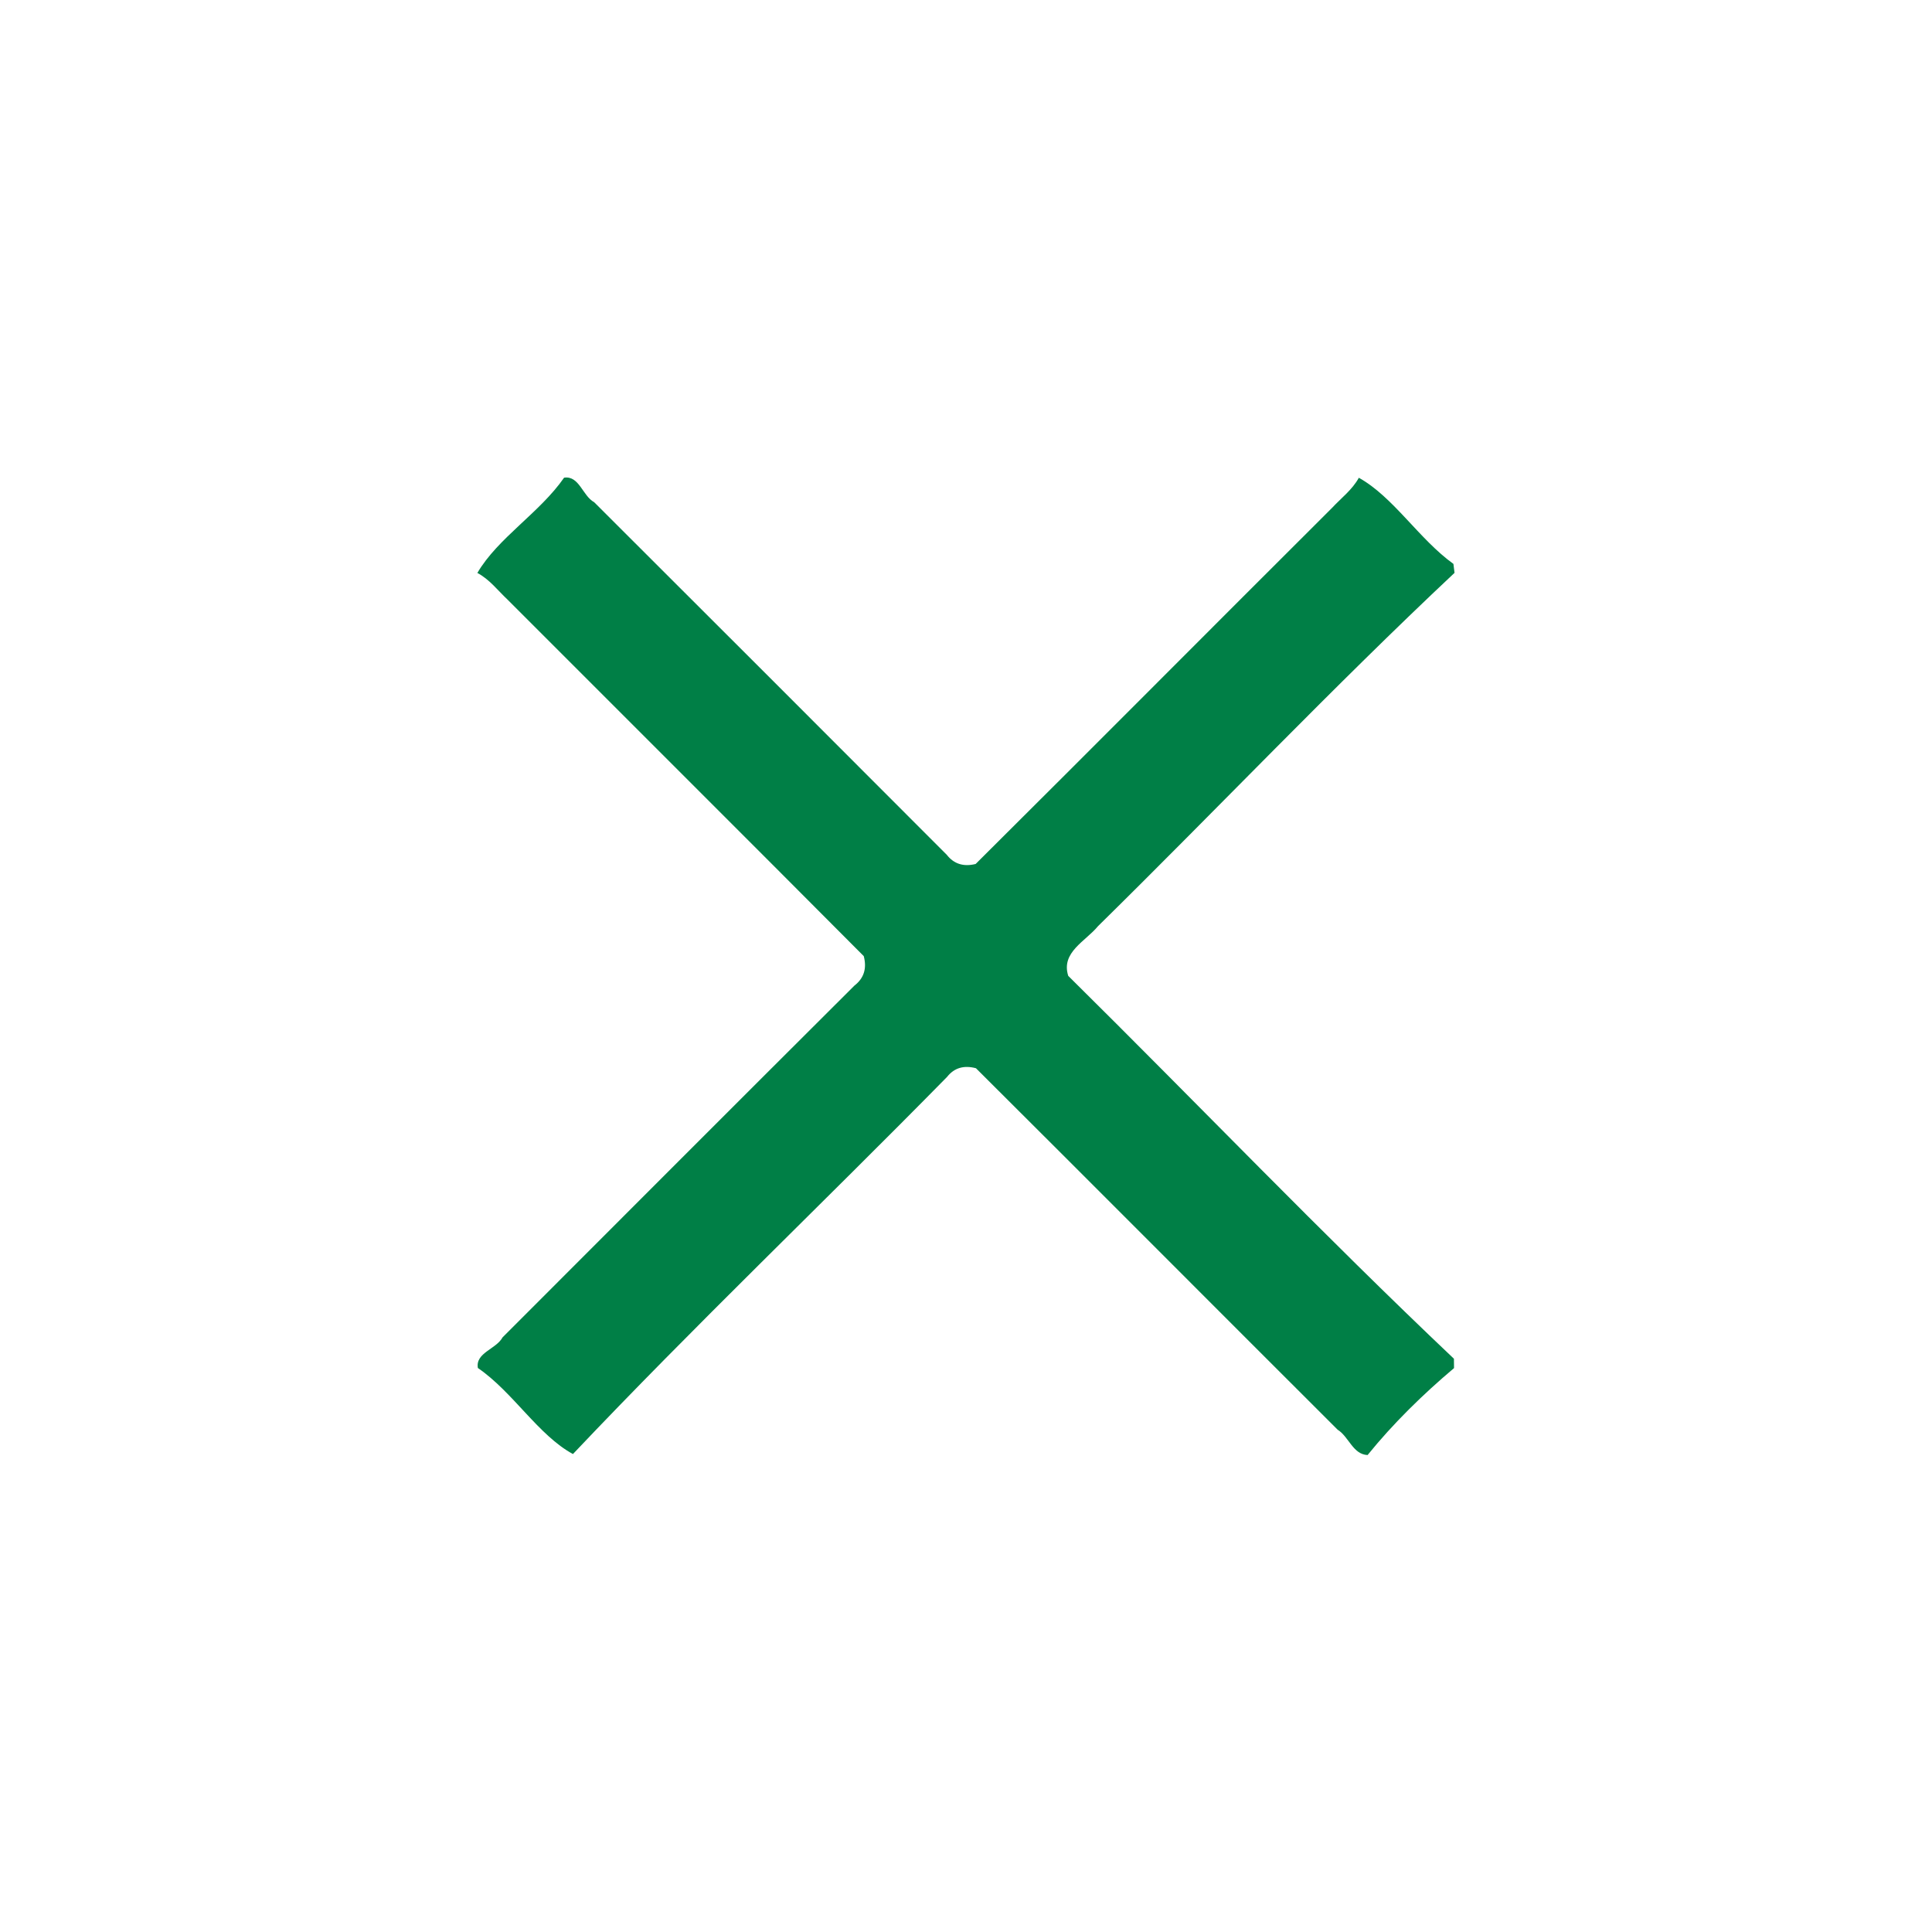 <?xml version="1.0" encoding="UTF-8" ?>
<!DOCTYPE svg PUBLIC "-//W3C//DTD SVG 1.1//EN" "http://www.w3.org/Graphics/SVG/1.1/DTD/svg11.dtd">
<svg width="192pt" height="192pt" viewBox="0 0 192 192" version="1.1" xmlns="http://www.w3.org/2000/svg">
<g id="#007f46ff">
<path fill="#007f46" opacity="1.00" d=" M 47.44 56.94 C 49.47 53.46 53.64 50.96 56.06 47.47 C 57.57 47.25 57.89 49.28 59.05 49.91 C 70.74 61.58 82.43 73.26 94.09 84.95 C 94.80 85.86 95.76 86.16 96.96 85.86 C 108.79 74.10 120.55 62.26 132.37 50.48 C 133.28 49.50 134.39 48.67 135.04 47.48 C 138.48 49.39 141.02 53.58 144.44 56.04 L 144.55 56.93 C 132.45 68.29 120.97 80.39 109.12 92.04 C 107.87 93.56 105.42 94.63 106.16 96.98 C 118.96 109.63 131.44 122.67 144.49 135.03 L 144.50 135.96 C 141.42 138.56 138.45 141.46 135.91 144.60 C 134.45 144.54 134.05 142.78 132.93 142.08 C 120.94 130.12 108.99 118.11 96.99 106.16 C 95.79 105.84 94.83 106.12 94.12 107.02 C 81.79 119.57 69.02 131.74 56.94 144.50 C 53.51 142.65 50.97 138.33 47.49 135.95 C 47.23 134.43 49.31 134.08 49.94 132.91 C 61.59 121.25 73.24 109.58 84.92 97.94 C 85.86 97.21 86.16 96.24 85.84 95.02 C 74.06 83.18 62.23 71.40 50.43 59.58 C 49.46 58.67 48.64 57.57 47.44 56.94 Z" />
</g>
</svg>
